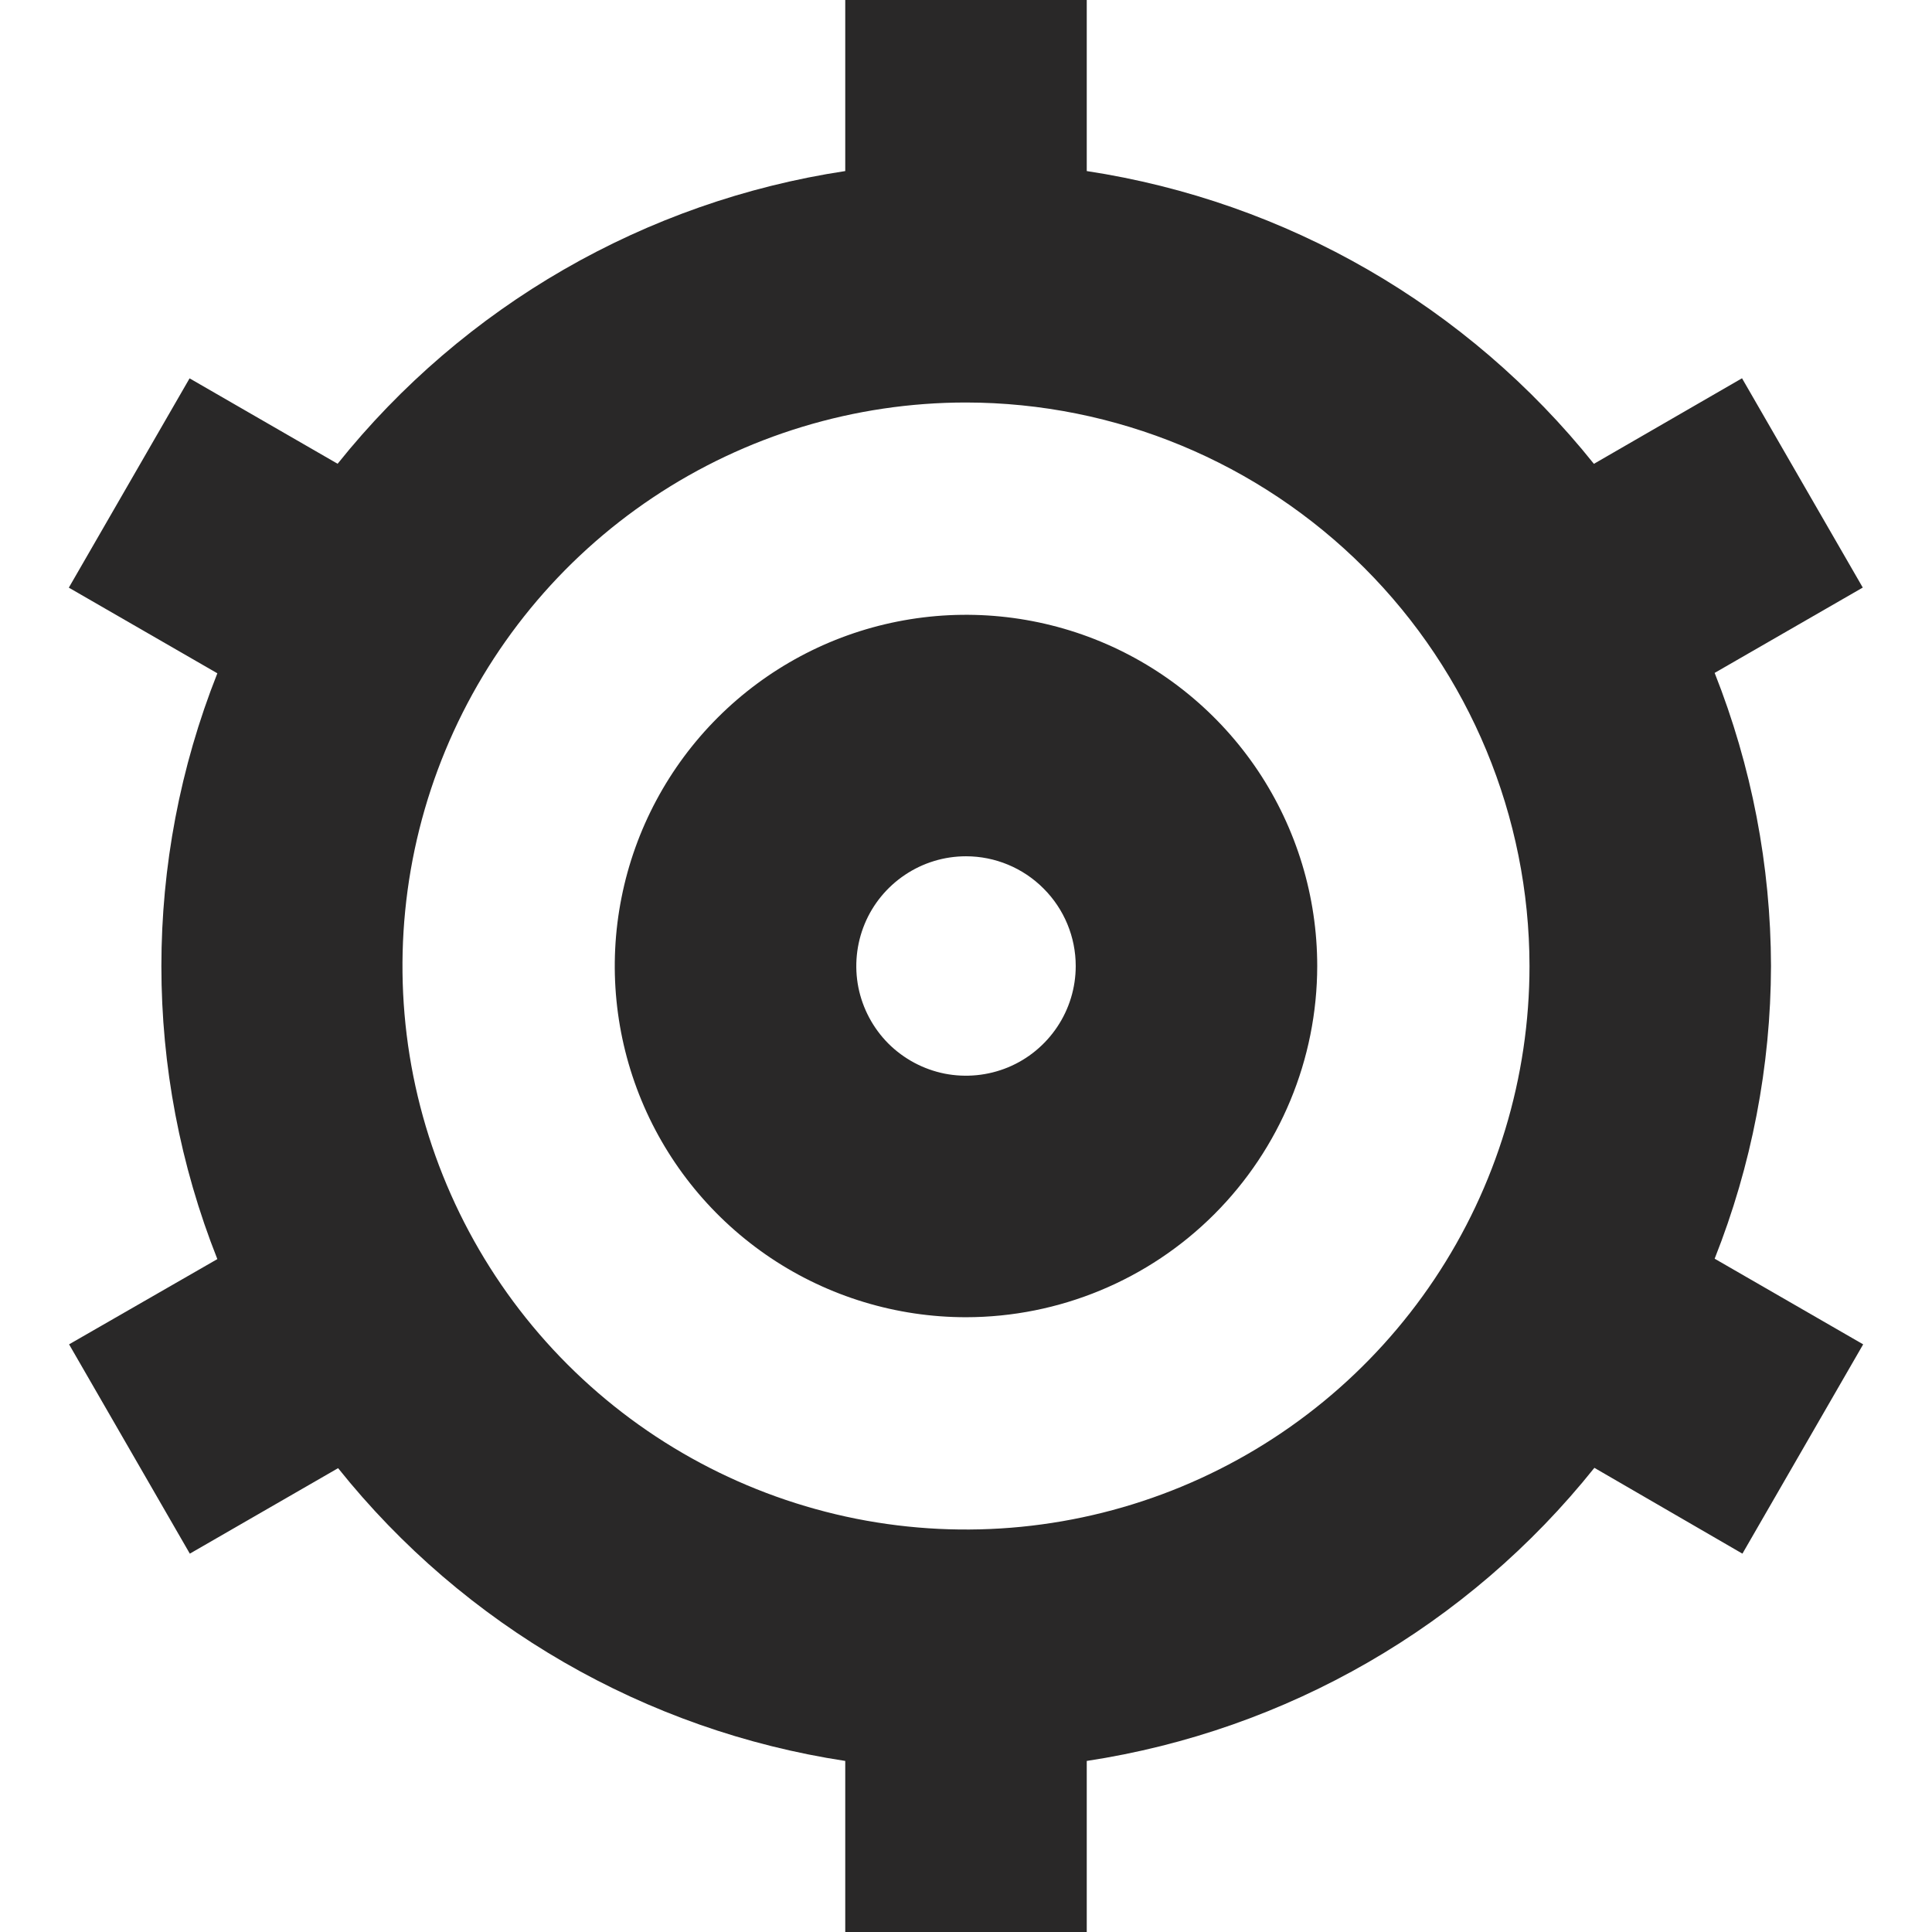 <svg width="24" height="24" viewBox="0 0 24 24" fill="none" xmlns="http://www.w3.org/2000/svg">
<g clip-path="url(#clip0_20_719)">
<path d="M12 16.363C11.137 16.363 10.293 16.107 9.576 15.628C8.859 15.148 8.299 14.467 7.969 13.67C7.639 12.873 7.552 11.995 7.721 11.149C7.889 10.303 8.305 9.525 8.915 8.915C9.525 8.305 10.302 7.889 11.149 7.721C11.995 7.553 12.872 7.639 13.67 7.969C14.467 8.299 15.148 8.859 15.628 9.576C16.107 10.294 16.363 11.137 16.363 12C16.362 13.157 15.902 14.266 15.084 15.084C14.266 15.902 13.157 16.362 12 16.363ZM12 10.637C11.73 10.637 11.467 10.717 11.243 10.867C11.019 11.017 10.844 11.229 10.741 11.478C10.638 11.727 10.611 12.002 10.663 12.266C10.716 12.53 10.846 12.773 11.036 12.964C11.227 13.154 11.47 13.284 11.734 13.337C11.998 13.389 12.273 13.362 12.522 13.259C12.771 13.156 12.983 12.981 13.133 12.757C13.283 12.533 13.363 12.27 13.363 12C13.363 11.639 13.219 11.292 12.963 11.037C12.708 10.781 12.361 10.637 12 10.637Z" fill="#292828"/>
<path d="M22 12C21.997 13.245 21.759 14.479 21.3 15.636L23.145 16.7L21.645 19.3L19.806 18.234C18.237 20.198 15.985 21.497 13.5 21.875V24H10.5V21.875C8.018 21.497 5.768 20.199 4.2 18.238L2.358 19.3L0.858 16.7L2.7 15.641C1.773 13.304 1.773 10.701 2.7 8.364L0.855 7.3L2.355 4.7L4.194 5.761C5.764 3.799 8.016 2.501 10.5 2.125V0H13.5V2.125C15.982 2.503 18.232 3.801 19.8 5.762L21.64 4.699L23.14 7.299L21.3 8.359C21.759 9.518 21.997 10.753 22 12ZM12 5C10.616 5 9.262 5.411 8.111 6.18C6.96 6.949 6.063 8.042 5.533 9.321C5.003 10.6 4.864 12.008 5.134 13.366C5.405 14.723 6.071 15.971 7.05 16.95C8.029 17.929 9.276 18.595 10.634 18.866C11.992 19.136 13.4 18.997 14.679 18.467C15.958 17.937 17.051 17.04 17.82 15.889C18.589 14.738 19 13.384 19 12C18.998 10.144 18.259 8.365 16.947 7.053C15.635 5.741 13.856 5.002 12 5Z" fill="#292828"/>
</g>
<defs>
<clipPath id="clip0_20_719">
<rect width="24" height="24" fill="white" transform="matrix(1 0 0 -1 0 24)"/>
</clipPath>
</defs>
</svg>
